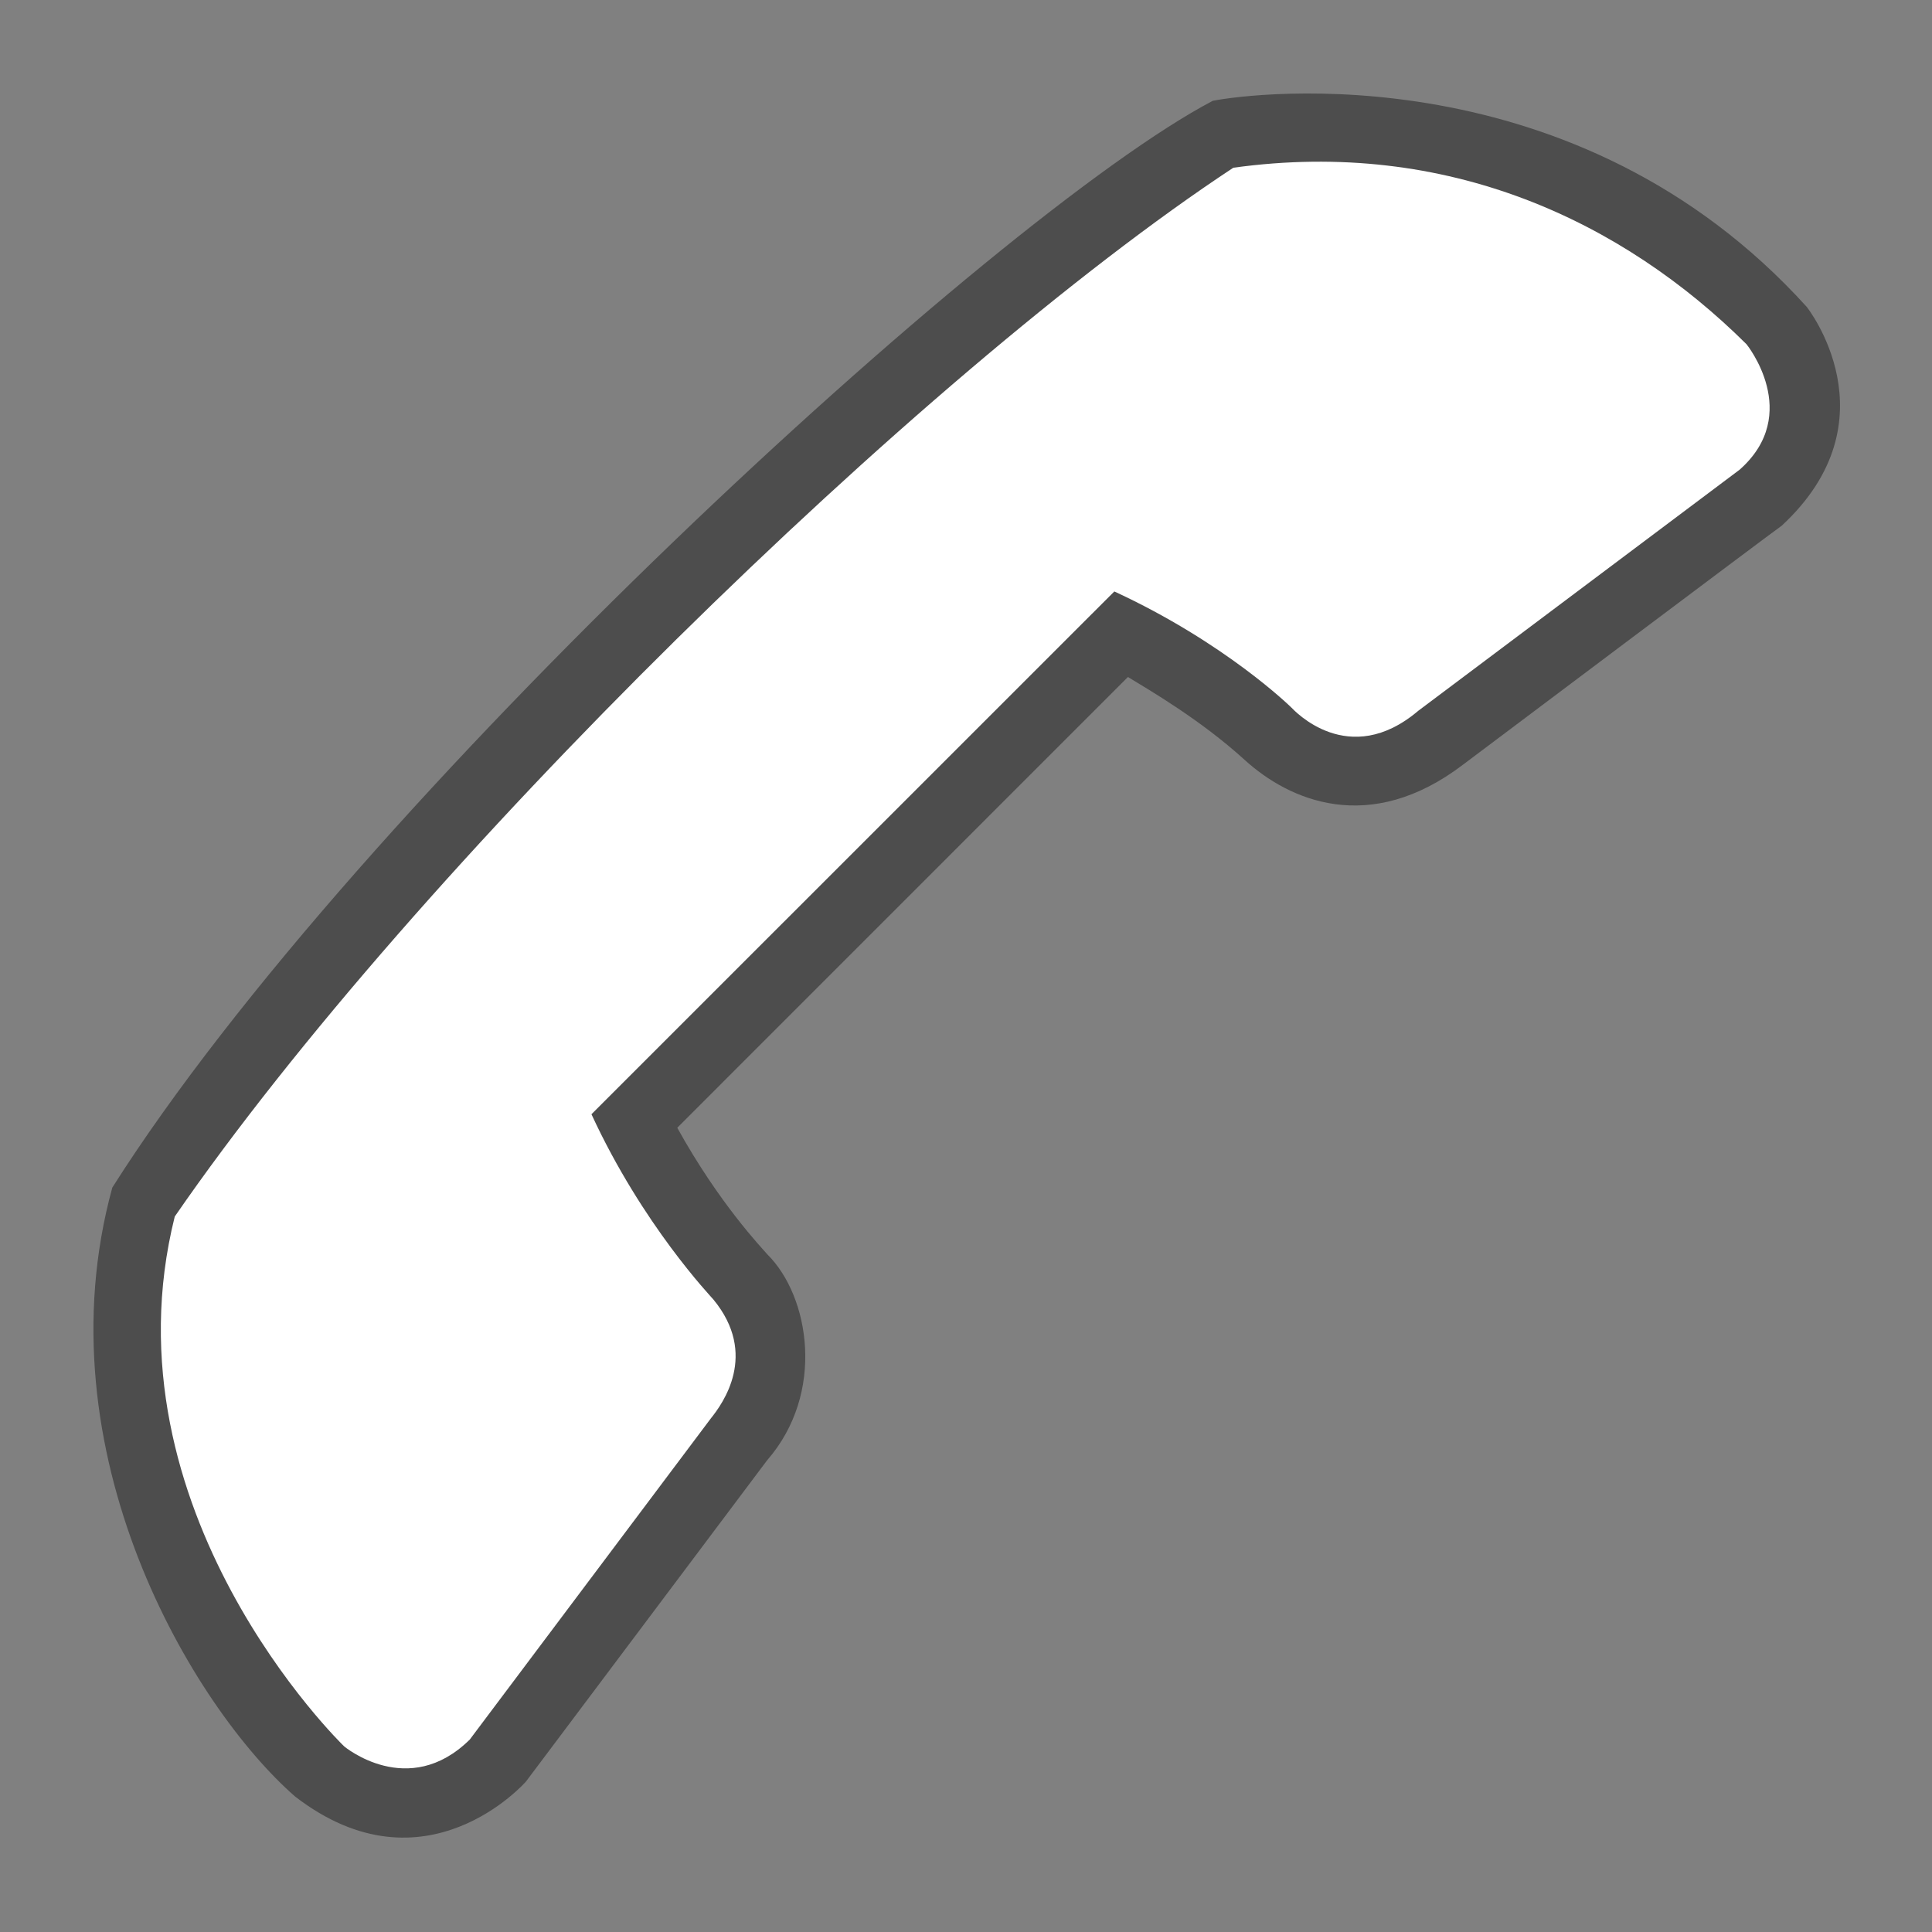<?xml version="1.0" encoding="UTF-8" standalone="no"?>
<!DOCTYPE svg PUBLIC "-//W3C//DTD SVG 1.1 Tiny//EN" "http://www.w3.org/Graphics/SVG/1.1/DTD/svg11-tiny.dtd">
<svg xmlns="http://www.w3.org/2000/svg" xmlns:xlink="http://www.w3.org/1999/xlink" baseProfile="tiny" height="22" version="1.1" viewBox="0 0 22 22" width="22">
<rect x="0" y="0" width="22" height="22" fill="#808080" stroke="none"/>
<g>
<rect fill="none" height="22" width="22"/>
<path d="M20.289,5.986c1.303-1.208,0.285-2.491,0.285-2.491c-2.628-2.904-6.295-2.44-6.764-2.347   C11.341,2.445,4.06,9.133,1.279,13.523c-0.828,3.016,0.922,5.922,2.081,6.934c1.482,1.145,2.629-0.17,2.629-0.17l2.746-3.658   c0.669-0.768,0.482-1.871,0.004-2.344c-0.065-0.076-0.549-0.579-1.027-1.443l5.132-5.133c0.248,0.152,0.826,0.486,1.329,0.944   s1.419,0.87,2.491,0.051C16.664,8.704,20.196,6.049,20.289,5.986z" fill-opacity="0.4" stroke-opacity="0.4"/>
<path d="M19.888,3.92c-1.406-1.396-3.4-2.349-5.844-2.01C10.482,4.258,4.716,9.898,1.99,13.853   c-0.836,3.344,1.904,6.011,1.93,6.034c0,0,0.73,0.611,1.429-0.078l2.746-3.658c0.133-0.166,0.545-0.727,0.028-1.354   c-0.025-0.031-0.805-0.846-1.388-2.109l5.954-5.953c1.264,0.584,2.008,1.314,2.016,1.322c0.029,0.029,0.652,0.709,1.445,0.037   l3.66-2.746C20.529,4.711,19.888,3.92,19.888,3.92z" fill="#FFFFFF"/>
</g>
</svg>
